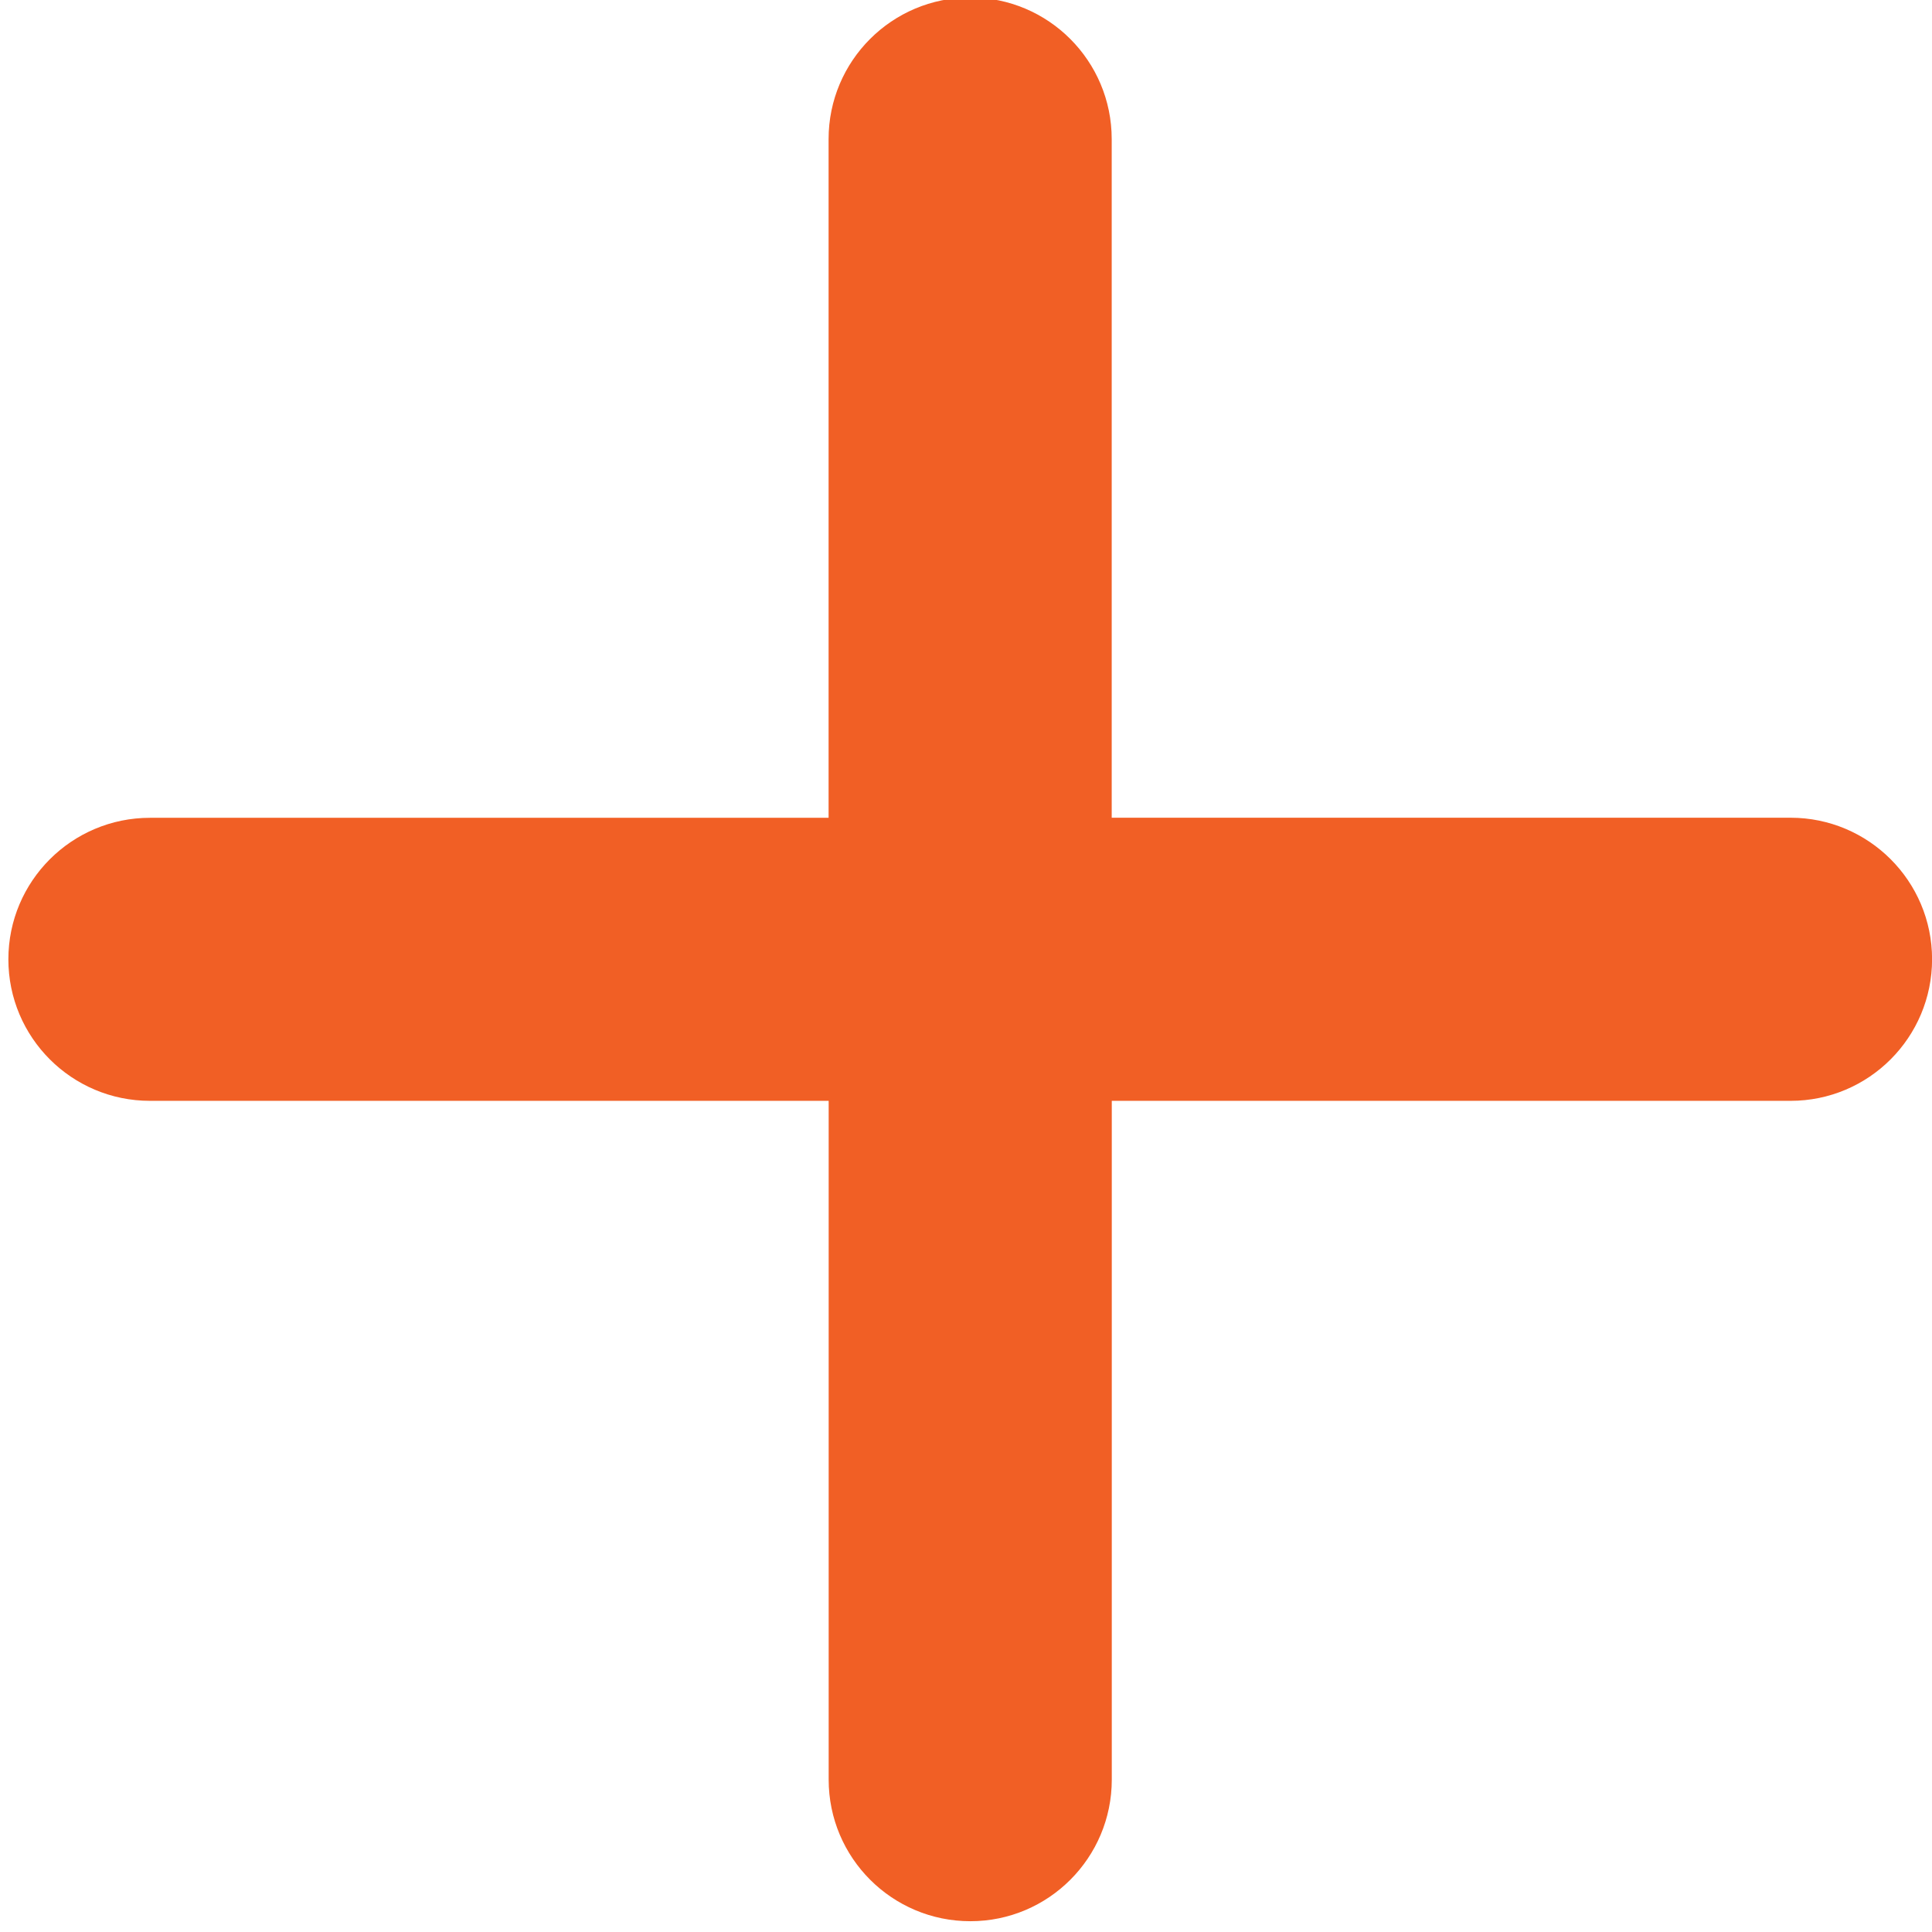 <svg version="1.0" id="Layer_1" xmlns="http://www.w3.org/2000/svg" xmlns:xlink="http://www.w3.org/1999/xlink" x="0px" y="0px" viewBox="0 0 24 24" enable-background="new 0 0 24 24" xml:space="preserve">
<path fill="#F15F25" d="M22.242,10.158h-8.432v-8.43c0-0.971-0.786-1.759-1.757-1.759c-0.973,0-1.76,0.788-1.76,1.759v8.431H1.863
	c-0.971,0-1.759,0.787-1.759,1.758c0,0.971,0.788,1.758,1.759,1.758h8.431v8.432c0,0.971,0.787,1.759,1.76,1.759
	c0.971,0,1.757-0.788,1.757-1.759v-8.432h8.432c0.971,0,1.758-0.787,1.758-1.76C24,10.944,23.213,10.158,22.242,10.158z"/>
</svg>
